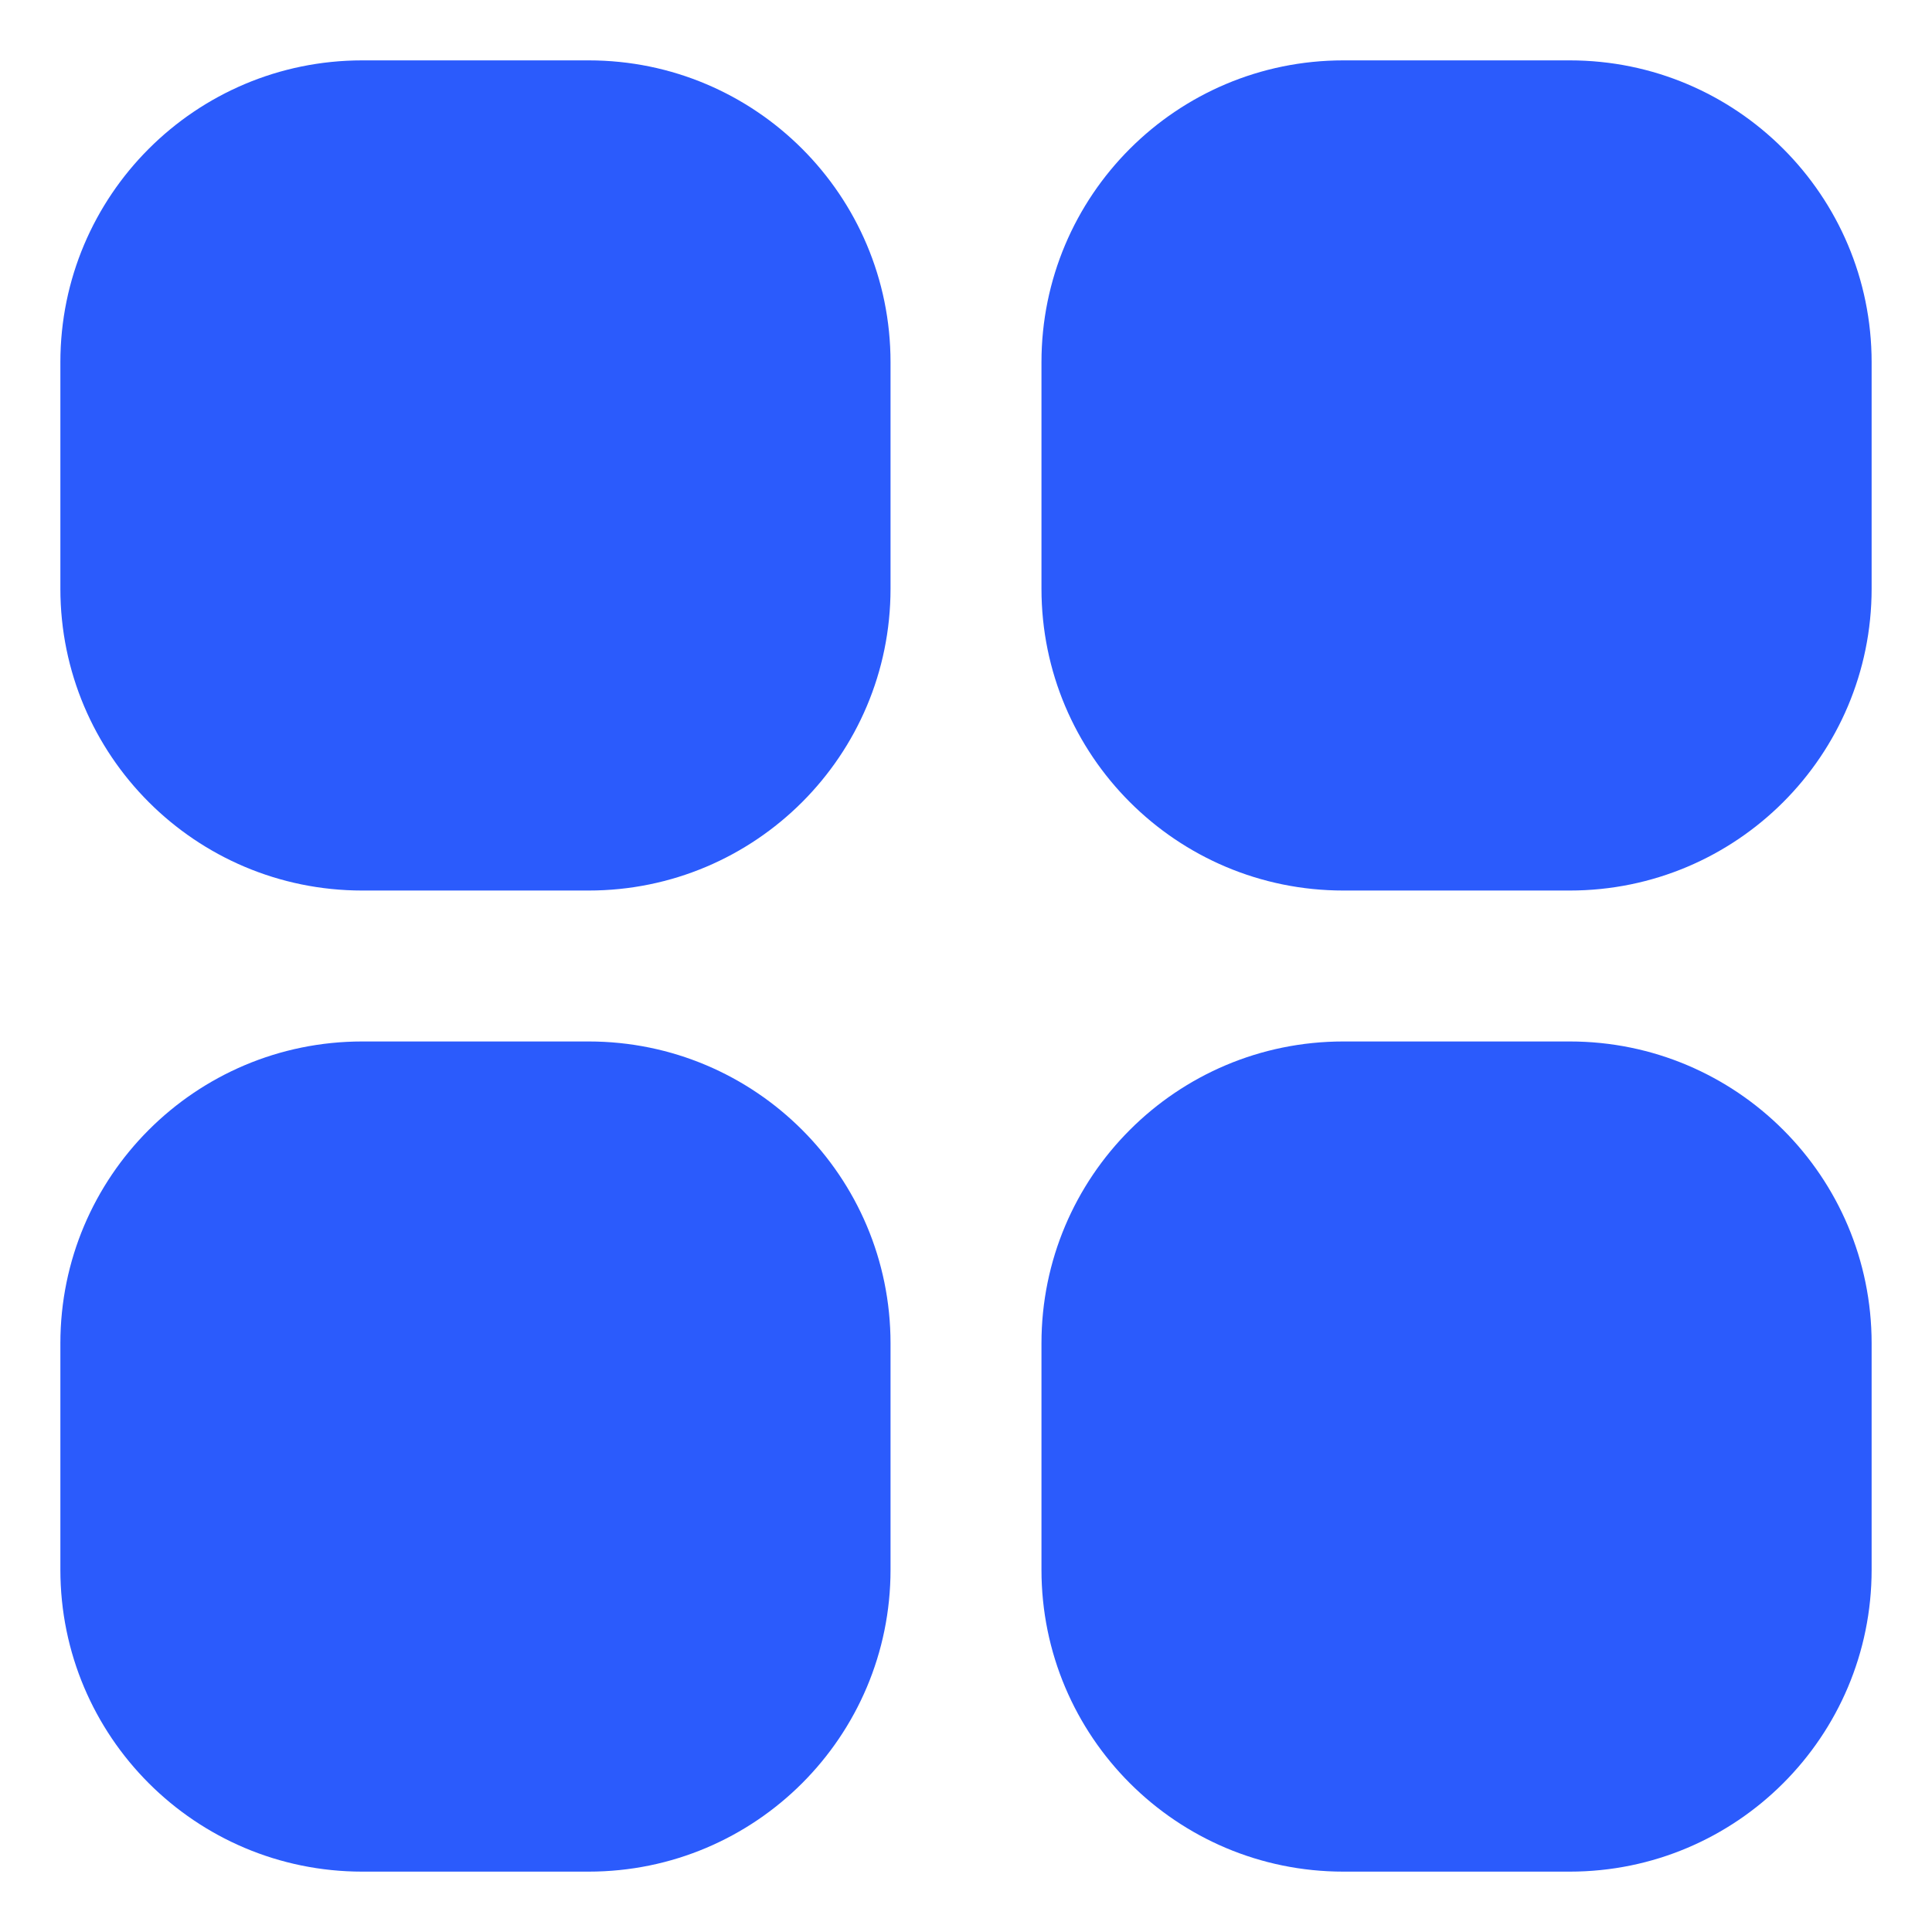 <svg width="16" height="16" viewBox="0 0 16 16" fill="none" xmlns="http://www.w3.org/2000/svg">
<path fill-rule="evenodd" clip-rule="evenodd" d="M0.5 3C0.5 1.619 1.619 0.5 3 0.5H4.875C6.256 0.5 7.375 1.619 7.375 3V4.875C7.375 6.256 6.256 7.375 4.875 7.375H3C1.619 7.375 0.5 6.256 0.5 4.875V3ZM8.625 3C8.625 1.619 9.744 0.5 11.125 0.5H13C14.381 0.5 15.5 1.619 15.5 3V4.875C15.5 6.256 14.381 7.375 13 7.375H11.125C9.744 7.375 8.625 6.256 8.625 4.875V3ZM0.5 11.125C0.5 9.744 1.619 8.625 3 8.625H4.875C6.256 8.625 7.375 9.744 7.375 11.125V13C7.375 14.381 6.256 15.5 4.875 15.5H3C1.619 15.5 0.5 14.381 0.5 13V11.125ZM8.625 11.125C8.625 9.744 9.744 8.625 11.125 8.625H13C14.381 8.625 15.5 9.744 15.5 11.125V13C15.5 14.381 14.381 15.5 13 15.5H11.125C9.744 15.5 8.625 14.381 8.625 13V11.125Z" fill="#2B5BFC"/>
</svg>
